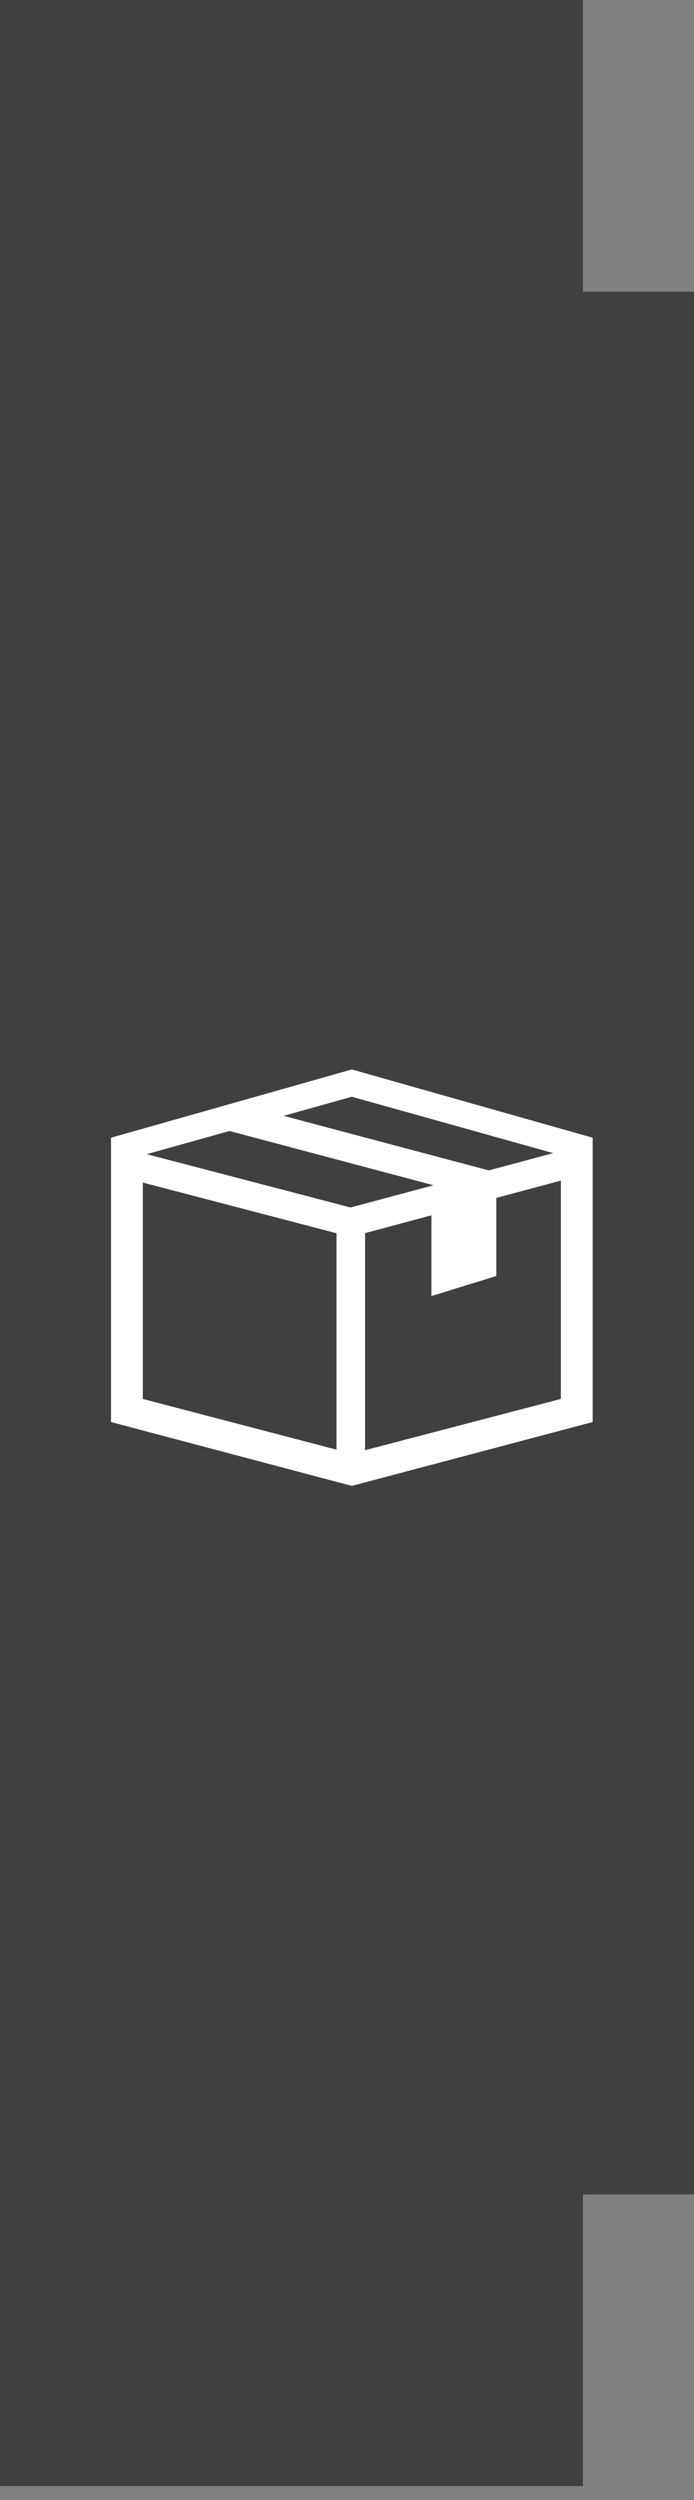 <svg viewBox="0 0 25 90" fill="none" xmlns="http://www.w3.org/2000/svg">
<rect x="0" y="0" width="25" height="90" fill="#808080" stroke="none"/>
<path d="M0 89.5V0H21V10.5H25V79H21V89.5H0Z" fill="currentColor" fill-opacity="0.5"/>
<path fill-rule="evenodd" clip-rule="evenodd" d="M4 40.958L12.674 38.5L21.349 40.958V51.194L12.674 53.492L4 51.194V40.958ZM5.145 41.589L12.674 39.483L20.204 41.589V50.362L12.674 52.332L5.145 50.362V41.589Z" fill="white"/>
<path d="M4.713 41.4L12.629 43.47L20.646 41.32L20.911 42.312L12.636 44.531L4.455 42.392L4.713 41.4Z" fill="white"/>
<path d="M13.151 44.258V52.757H12.122V44.258H13.151Z" fill="white"/>
<path d="M8.493 39.712L18.104 42.267L17.501 43.17L8.229 40.706L8.493 39.712Z" fill="white"/>
<path fill-rule="evenodd" clip-rule="evenodd" d="M15.541 43.615V46.659L17.878 45.936V42.786L15.541 43.615Z" fill="white"/>
</svg>
